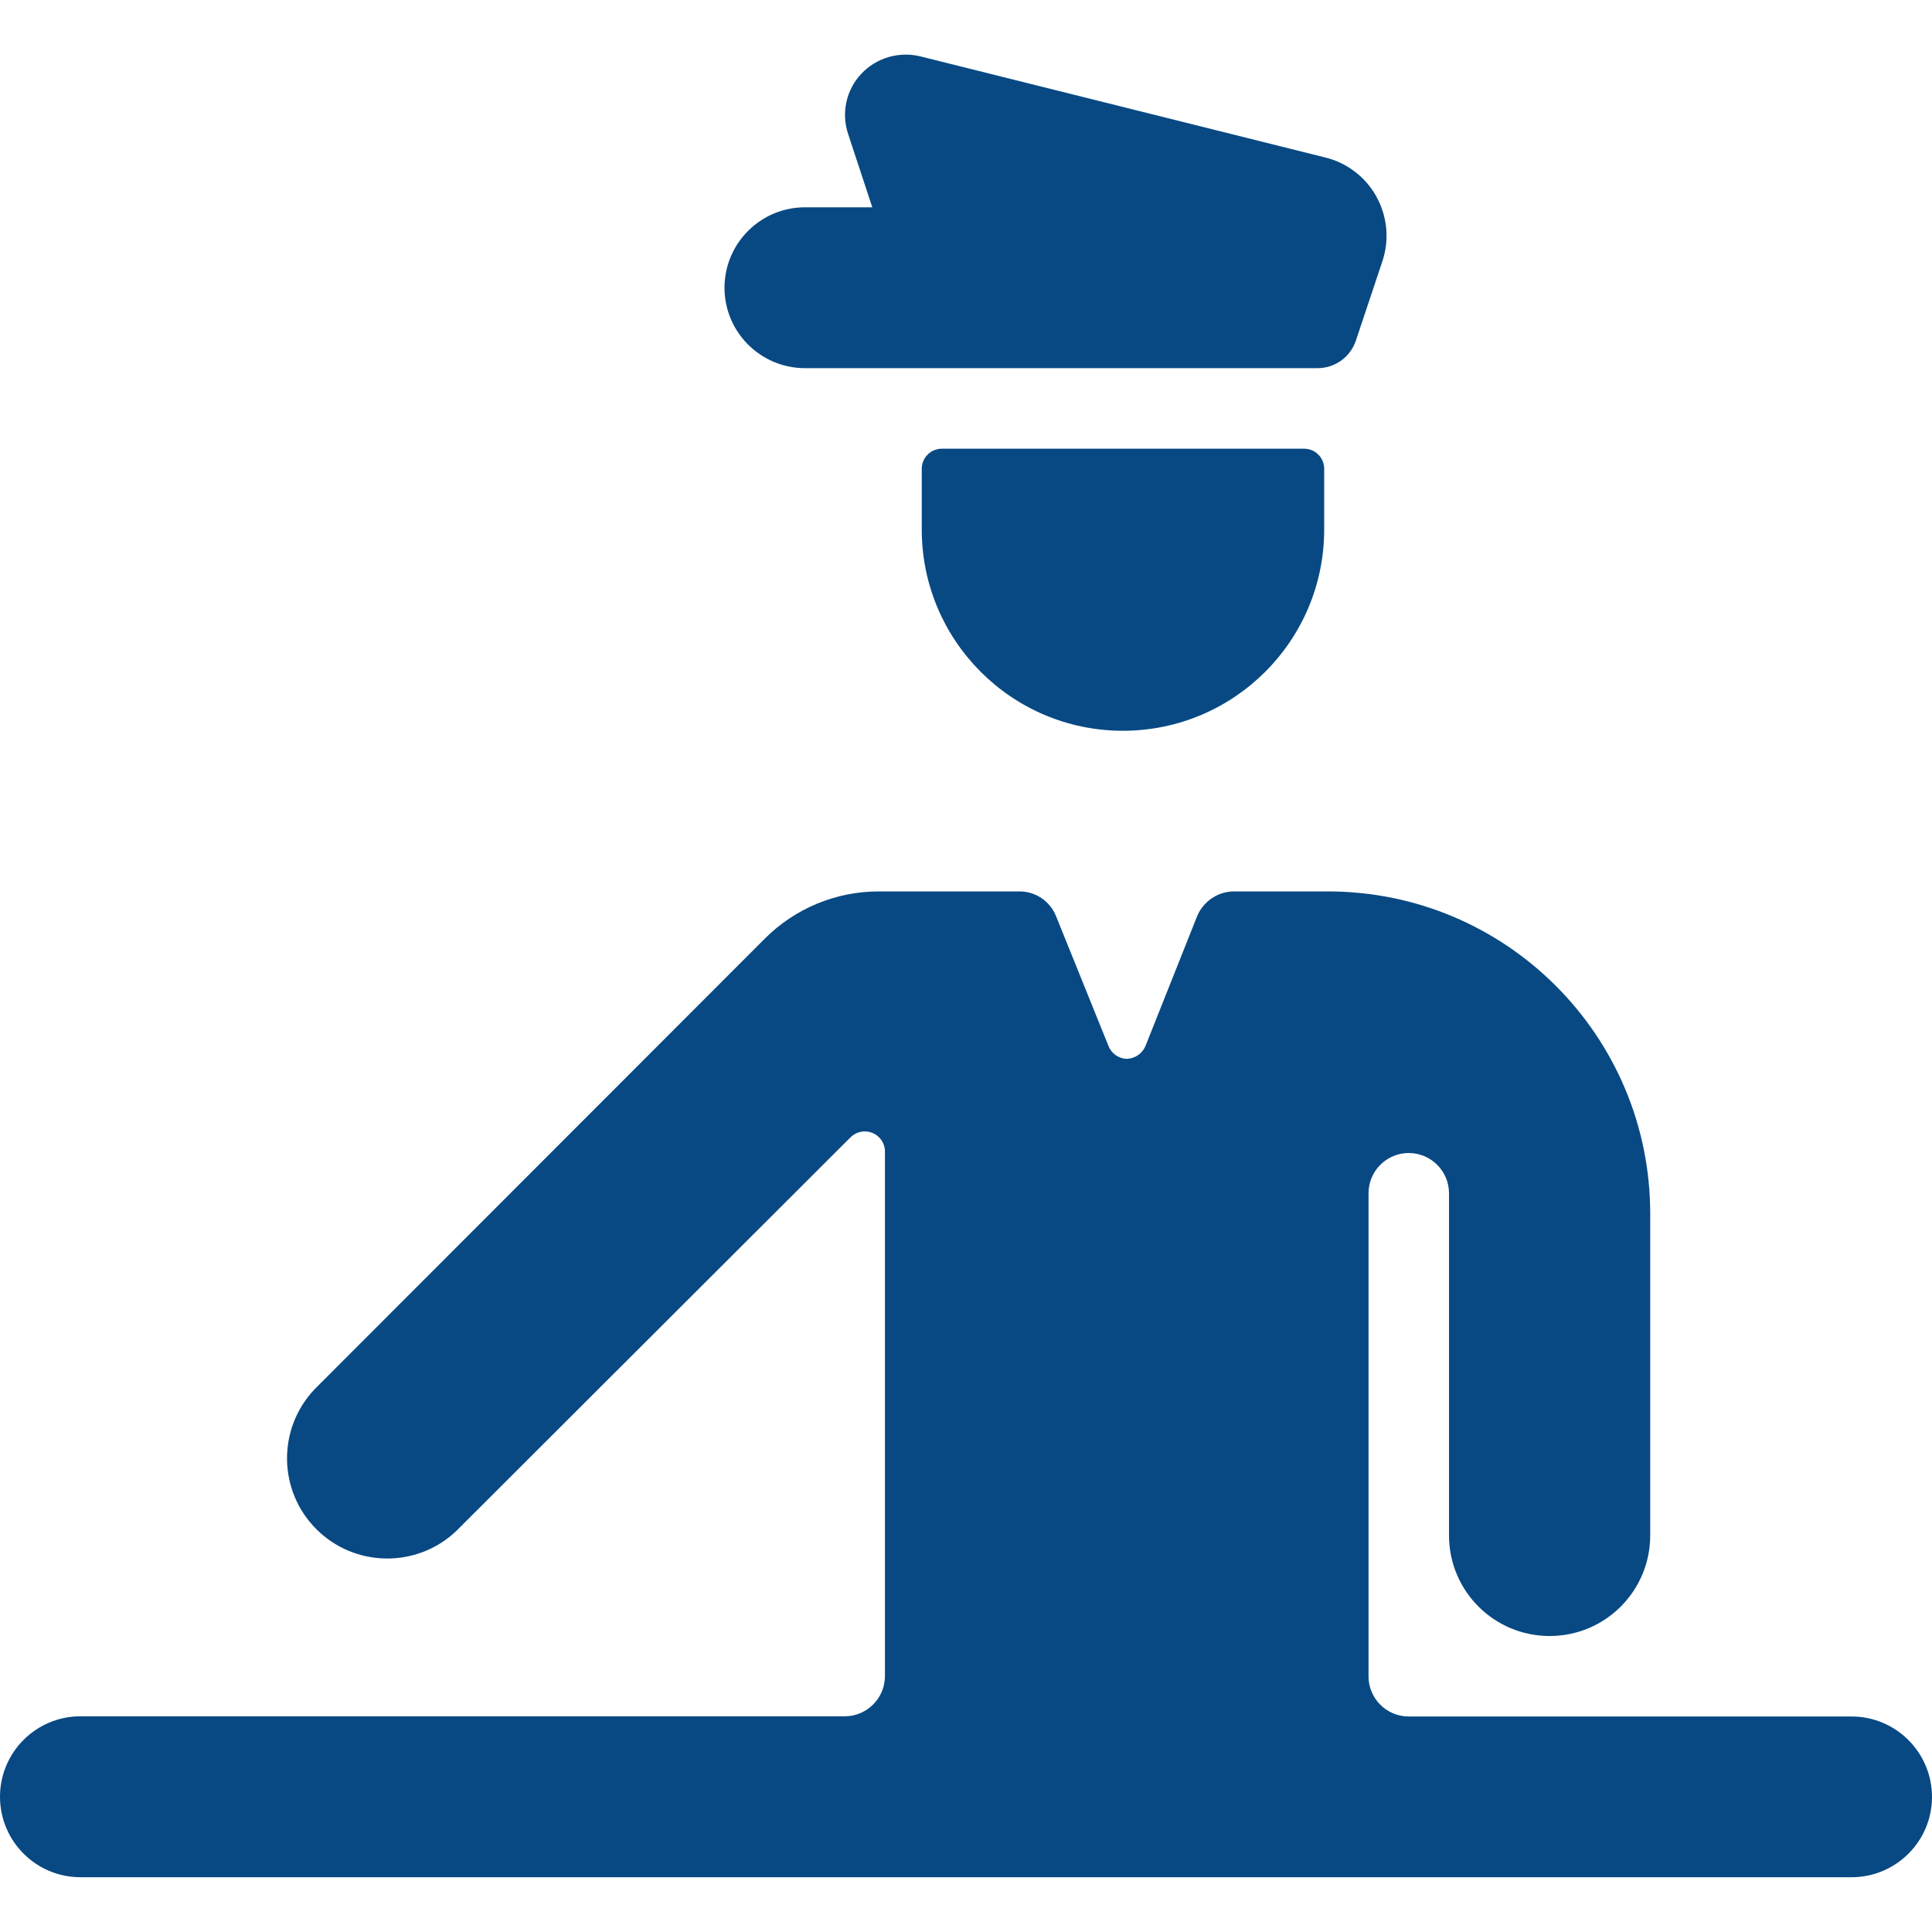 <svg width="20" height="20" viewBox="0 0 20 20" fill="none" xmlns="http://www.w3.org/2000/svg">
<path d="M9.75 4.645C9.635 4.645 9.542 4.738 9.542 4.853V5.478C9.54 6.628 10.471 7.563 11.621 7.565C12.772 7.566 13.706 6.635 13.708 5.485V4.853C13.708 4.738 13.615 4.645 13.5 4.645H9.75Z" fill="#084983"/>
<path d="M7.5 2.978C7.5 3.438 7.873 3.811 8.333 3.811H13.64C13.82 3.811 13.979 3.696 14.036 3.526L14.311 2.703C14.384 2.482 14.362 2.242 14.25 2.038C14.139 1.835 13.947 1.687 13.722 1.631L9.525 0.583C9.305 0.53 9.072 0.598 8.917 0.763C8.759 0.93 8.707 1.17 8.78 1.388L9.03 2.146H8.333C7.874 2.146 7.501 2.518 7.5 2.978Z" fill="#084983"/>
<path d="M20 18.603C20 18.142 19.627 17.769 19.167 17.769H14.583C14.353 17.769 14.167 17.583 14.167 17.353V12.353C14.167 12.123 14.353 11.936 14.583 11.936C14.813 11.936 15 12.123 15 12.353V15.894C15 16.47 15.466 16.936 16.042 16.936C16.617 16.936 17.083 16.47 17.083 15.894V12.561C17.081 10.721 15.59 9.23 13.75 9.228H12.783C12.612 9.225 12.457 9.328 12.392 9.486L11.858 10.828C11.826 10.905 11.751 10.957 11.667 10.961C11.582 10.96 11.506 10.907 11.475 10.828L10.933 9.486C10.871 9.329 10.719 9.226 10.55 9.228H9.099C8.656 9.227 8.23 9.403 7.917 9.717L3.255 14.383C2.869 14.792 2.878 15.433 3.275 15.83C3.672 16.227 4.314 16.236 4.722 15.85L8.805 11.773C8.865 11.714 8.954 11.696 9.032 11.728C9.11 11.76 9.161 11.836 9.161 11.921V17.35C9.161 17.58 8.974 17.767 8.744 17.767H0.833C0.373 17.767 0 18.14 0 18.6C0 19.06 0.373 19.433 0.833 19.433H19.167C19.626 19.433 19.999 19.062 20 18.603Z" fill="#084983"/>
</svg>
